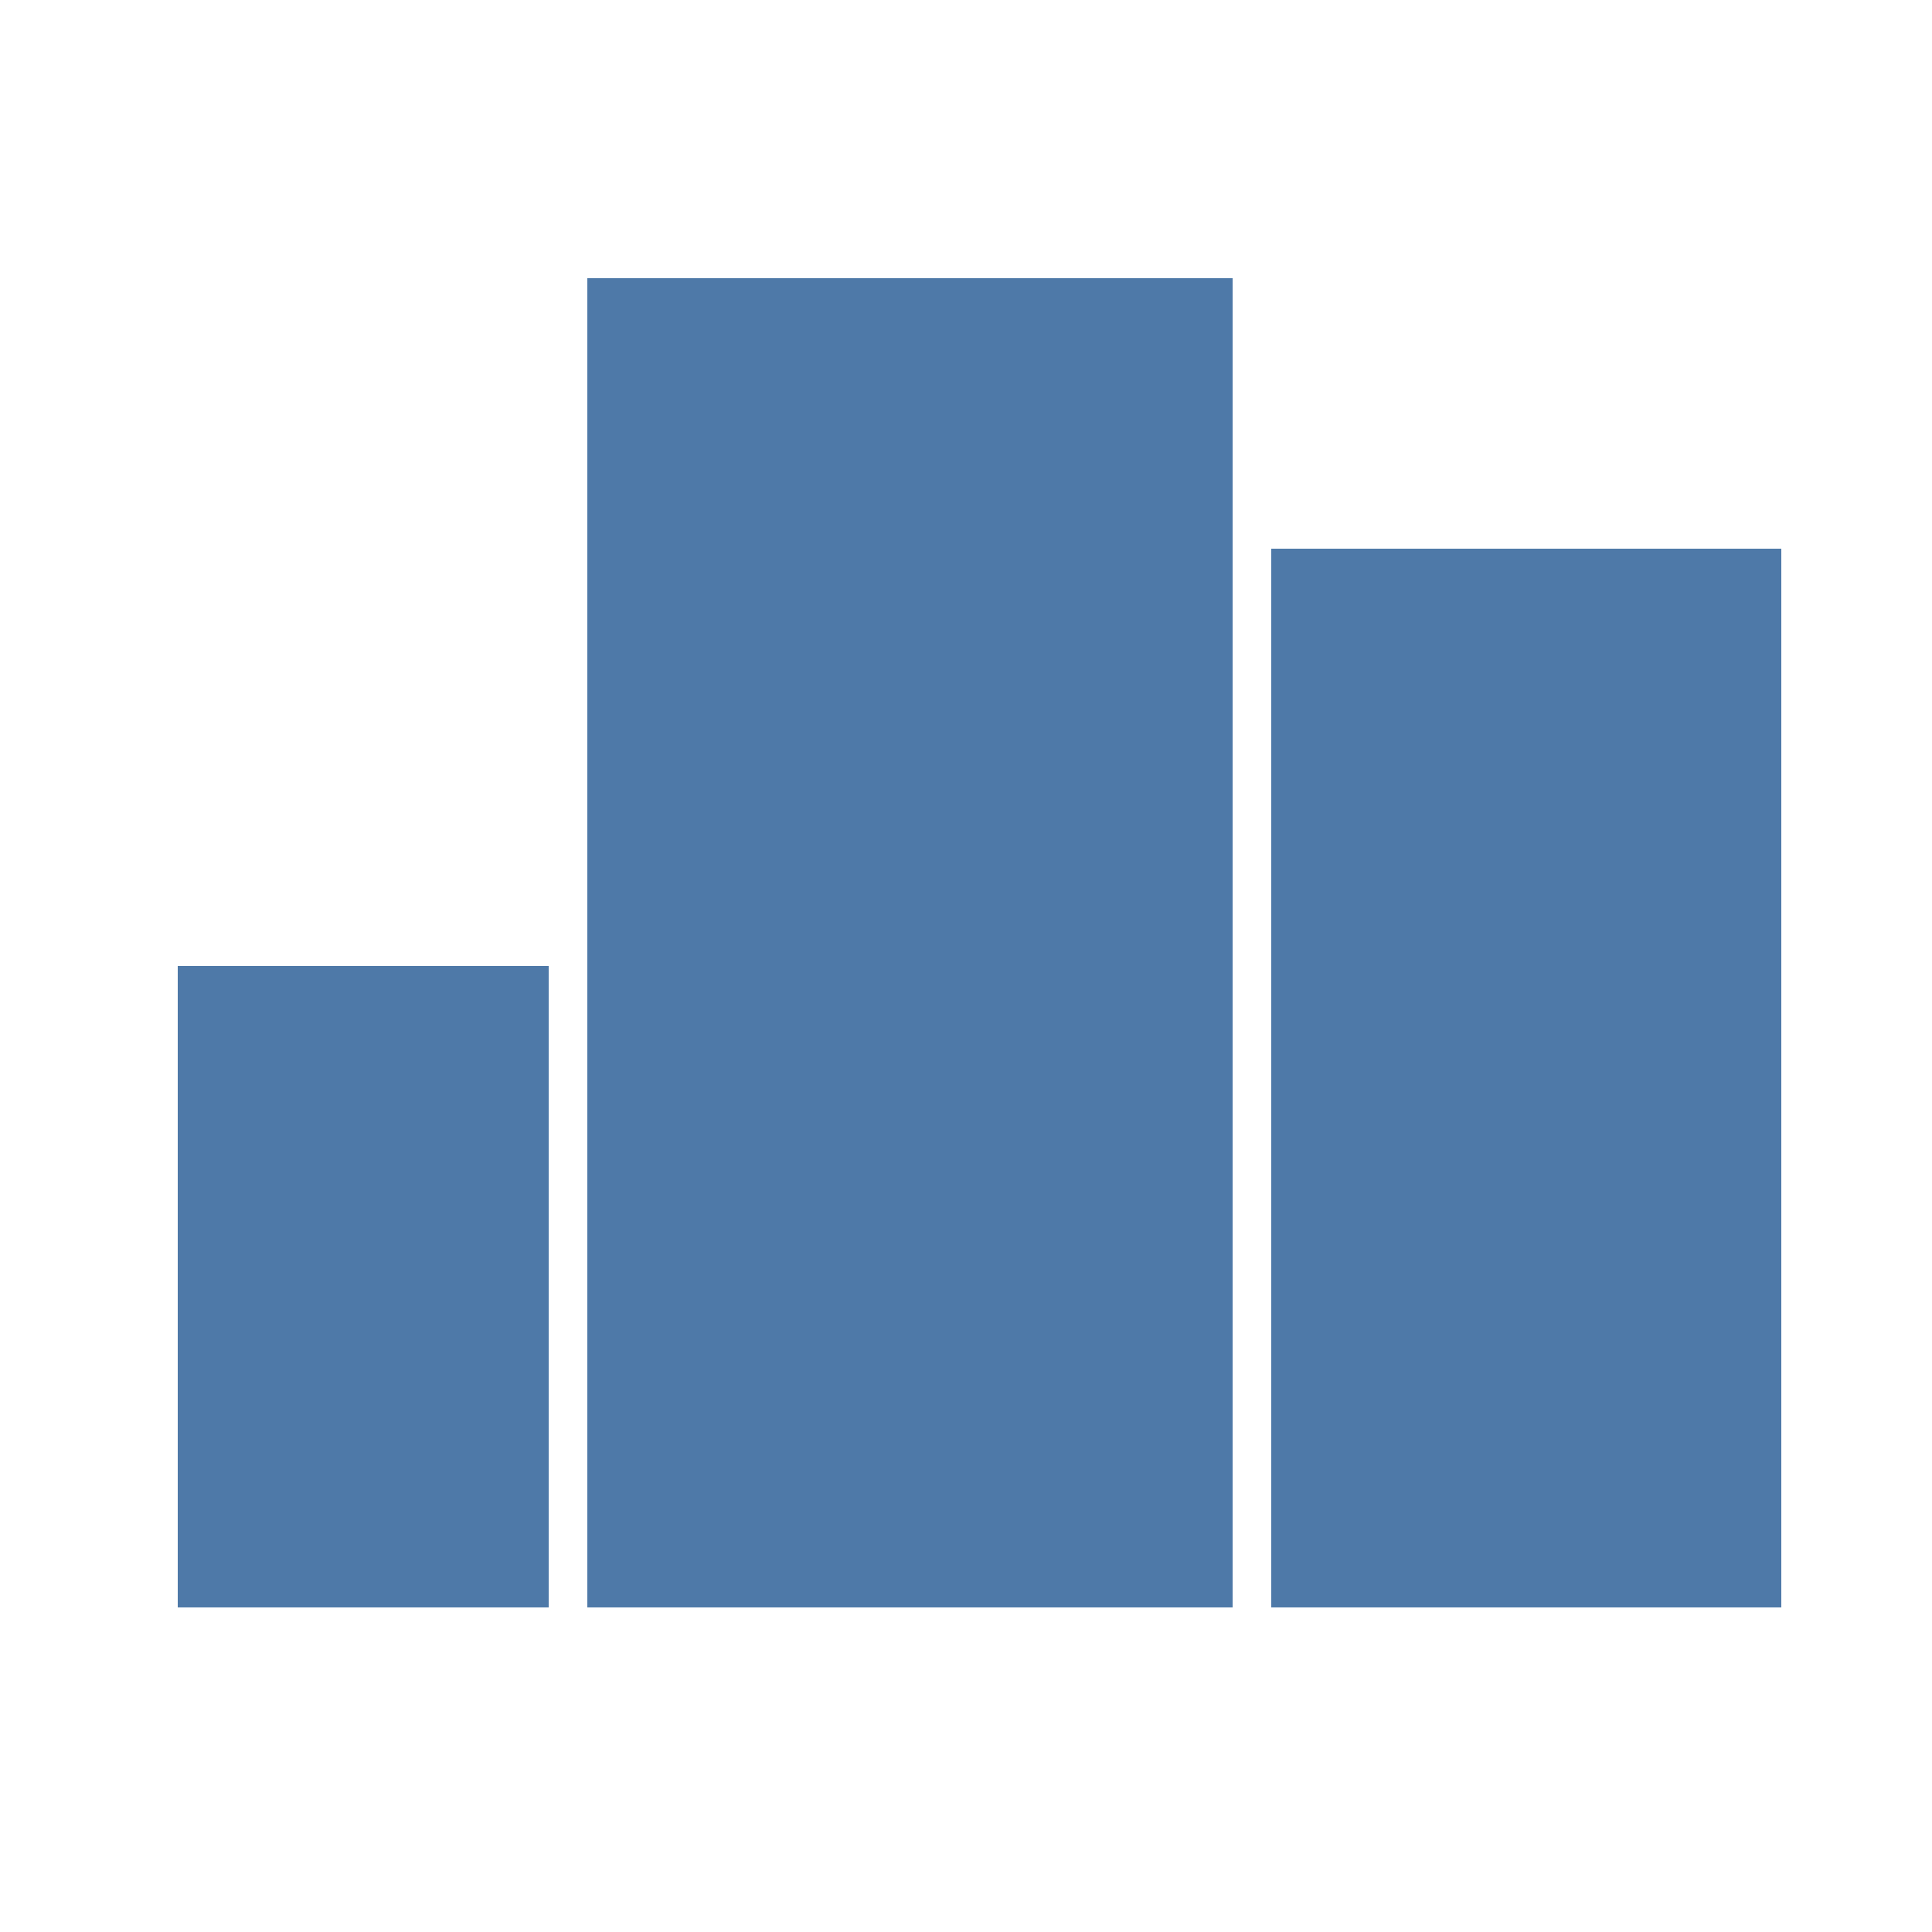 <?xml version="1.0" encoding="utf-8"?>
<!-- Generator: Adobe Illustrator 24.0.3, SVG Export Plug-In . SVG Version: 6.00 Build 0)  -->
<svg version="1.1" id="Layer_1" xmlns="http://www.w3.org/2000/svg" xmlns:xlink="http://www.w3.org/1999/xlink" x="0px" y="0px"
	 viewBox="0 0 50 50" style="enable-background:new 0 0 50 50;" xml:space="preserve">
<style type="text/css">
	.st0{opacity:0;}
	.st1{fill:#FFFFFF;}
	.st2{fill:#4E79A8;}
</style>
<g class="st0">
	<rect class="st1" width="50" height="50"/>
</g>
<rect x="4.6" y="25" class="st2" width="9.6" height="16.6"/>
<rect x="15.2" y="7.2" class="st2" width="16.7" height="34.4"/>
<rect x="32.9" y="14.2" class="st2" width="13.2" height="27.4"/>
</svg>
